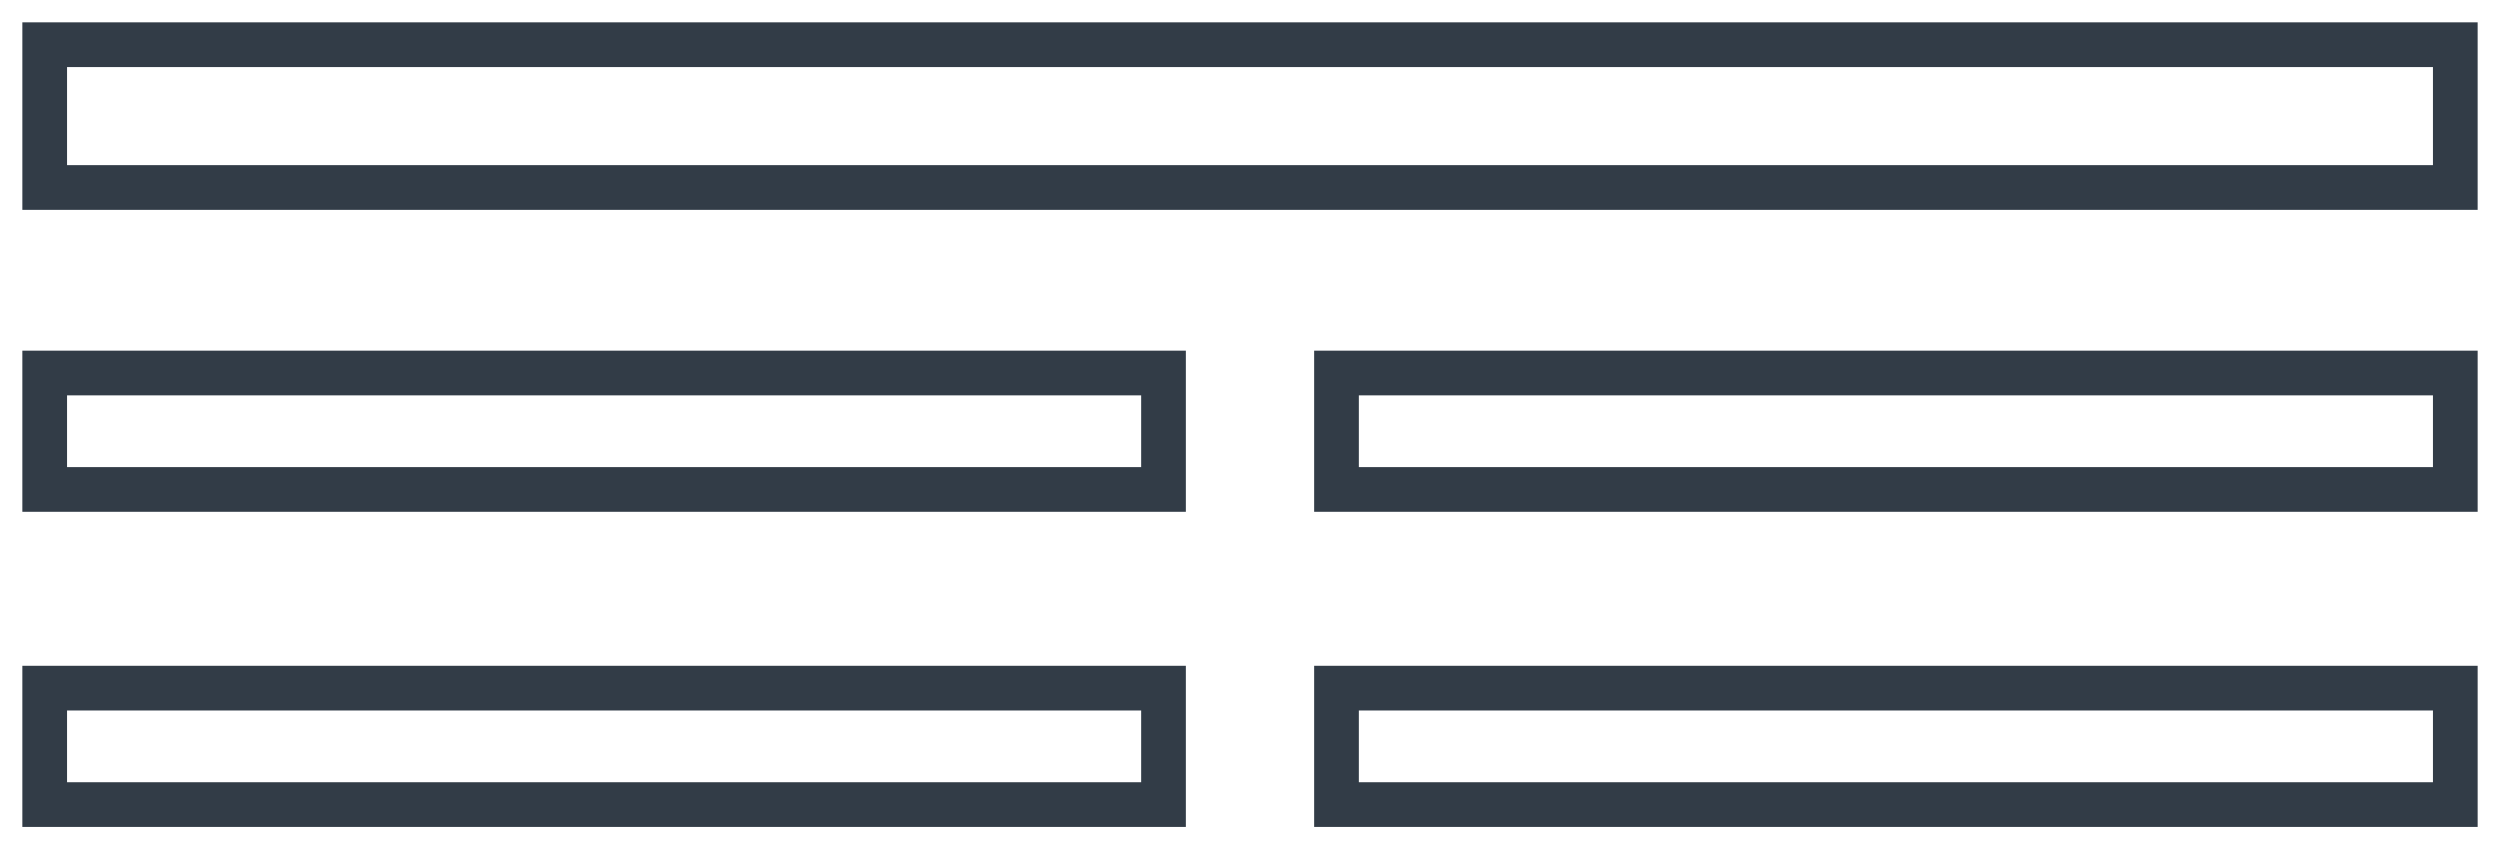 <?xml version="1.0" encoding="UTF-8"?>
<svg id="Layer_1" xmlns="http://www.w3.org/2000/svg" version="1.1" viewBox="0 0 111.86 38">
  <!-- Generator: Adobe Illustrator 29.8.1, SVG Export Plug-In . SVG Version: 2.1.1 Build 2)  -->
  <defs>
    <style>
      .st0 {
        fill: #323c47;
      }
    </style>
  </defs>
  <path class="st0" d="M108.86,3v4.39H3V3h105.86M110.86,1H1v8.39h109.86V1h0Z"/>
  <path class="st0" d="M108.86,31.79v3.21h-48.06v-3.21h48.06M110.86,29.79h-52.06v7.21h52.06v-7.21h0Z"/>
  <path class="st0" d="M51.06,31.79v3.21H3v-3.21h48.06M53.06,29.79H1v7.21h52.06v-7.21h0Z"/>
  <path class="st0" d="M108.86,17.69v3.21h-48.06v-3.21h48.06M110.86,15.69h-52.06v7.21h52.06v-7.21h0Z"/>
  <path class="st0" d="M51.06,17.69v3.21H3v-3.21h48.06M53.06,15.69H1v7.21h52.06v-7.21h0Z"/>
</svg>